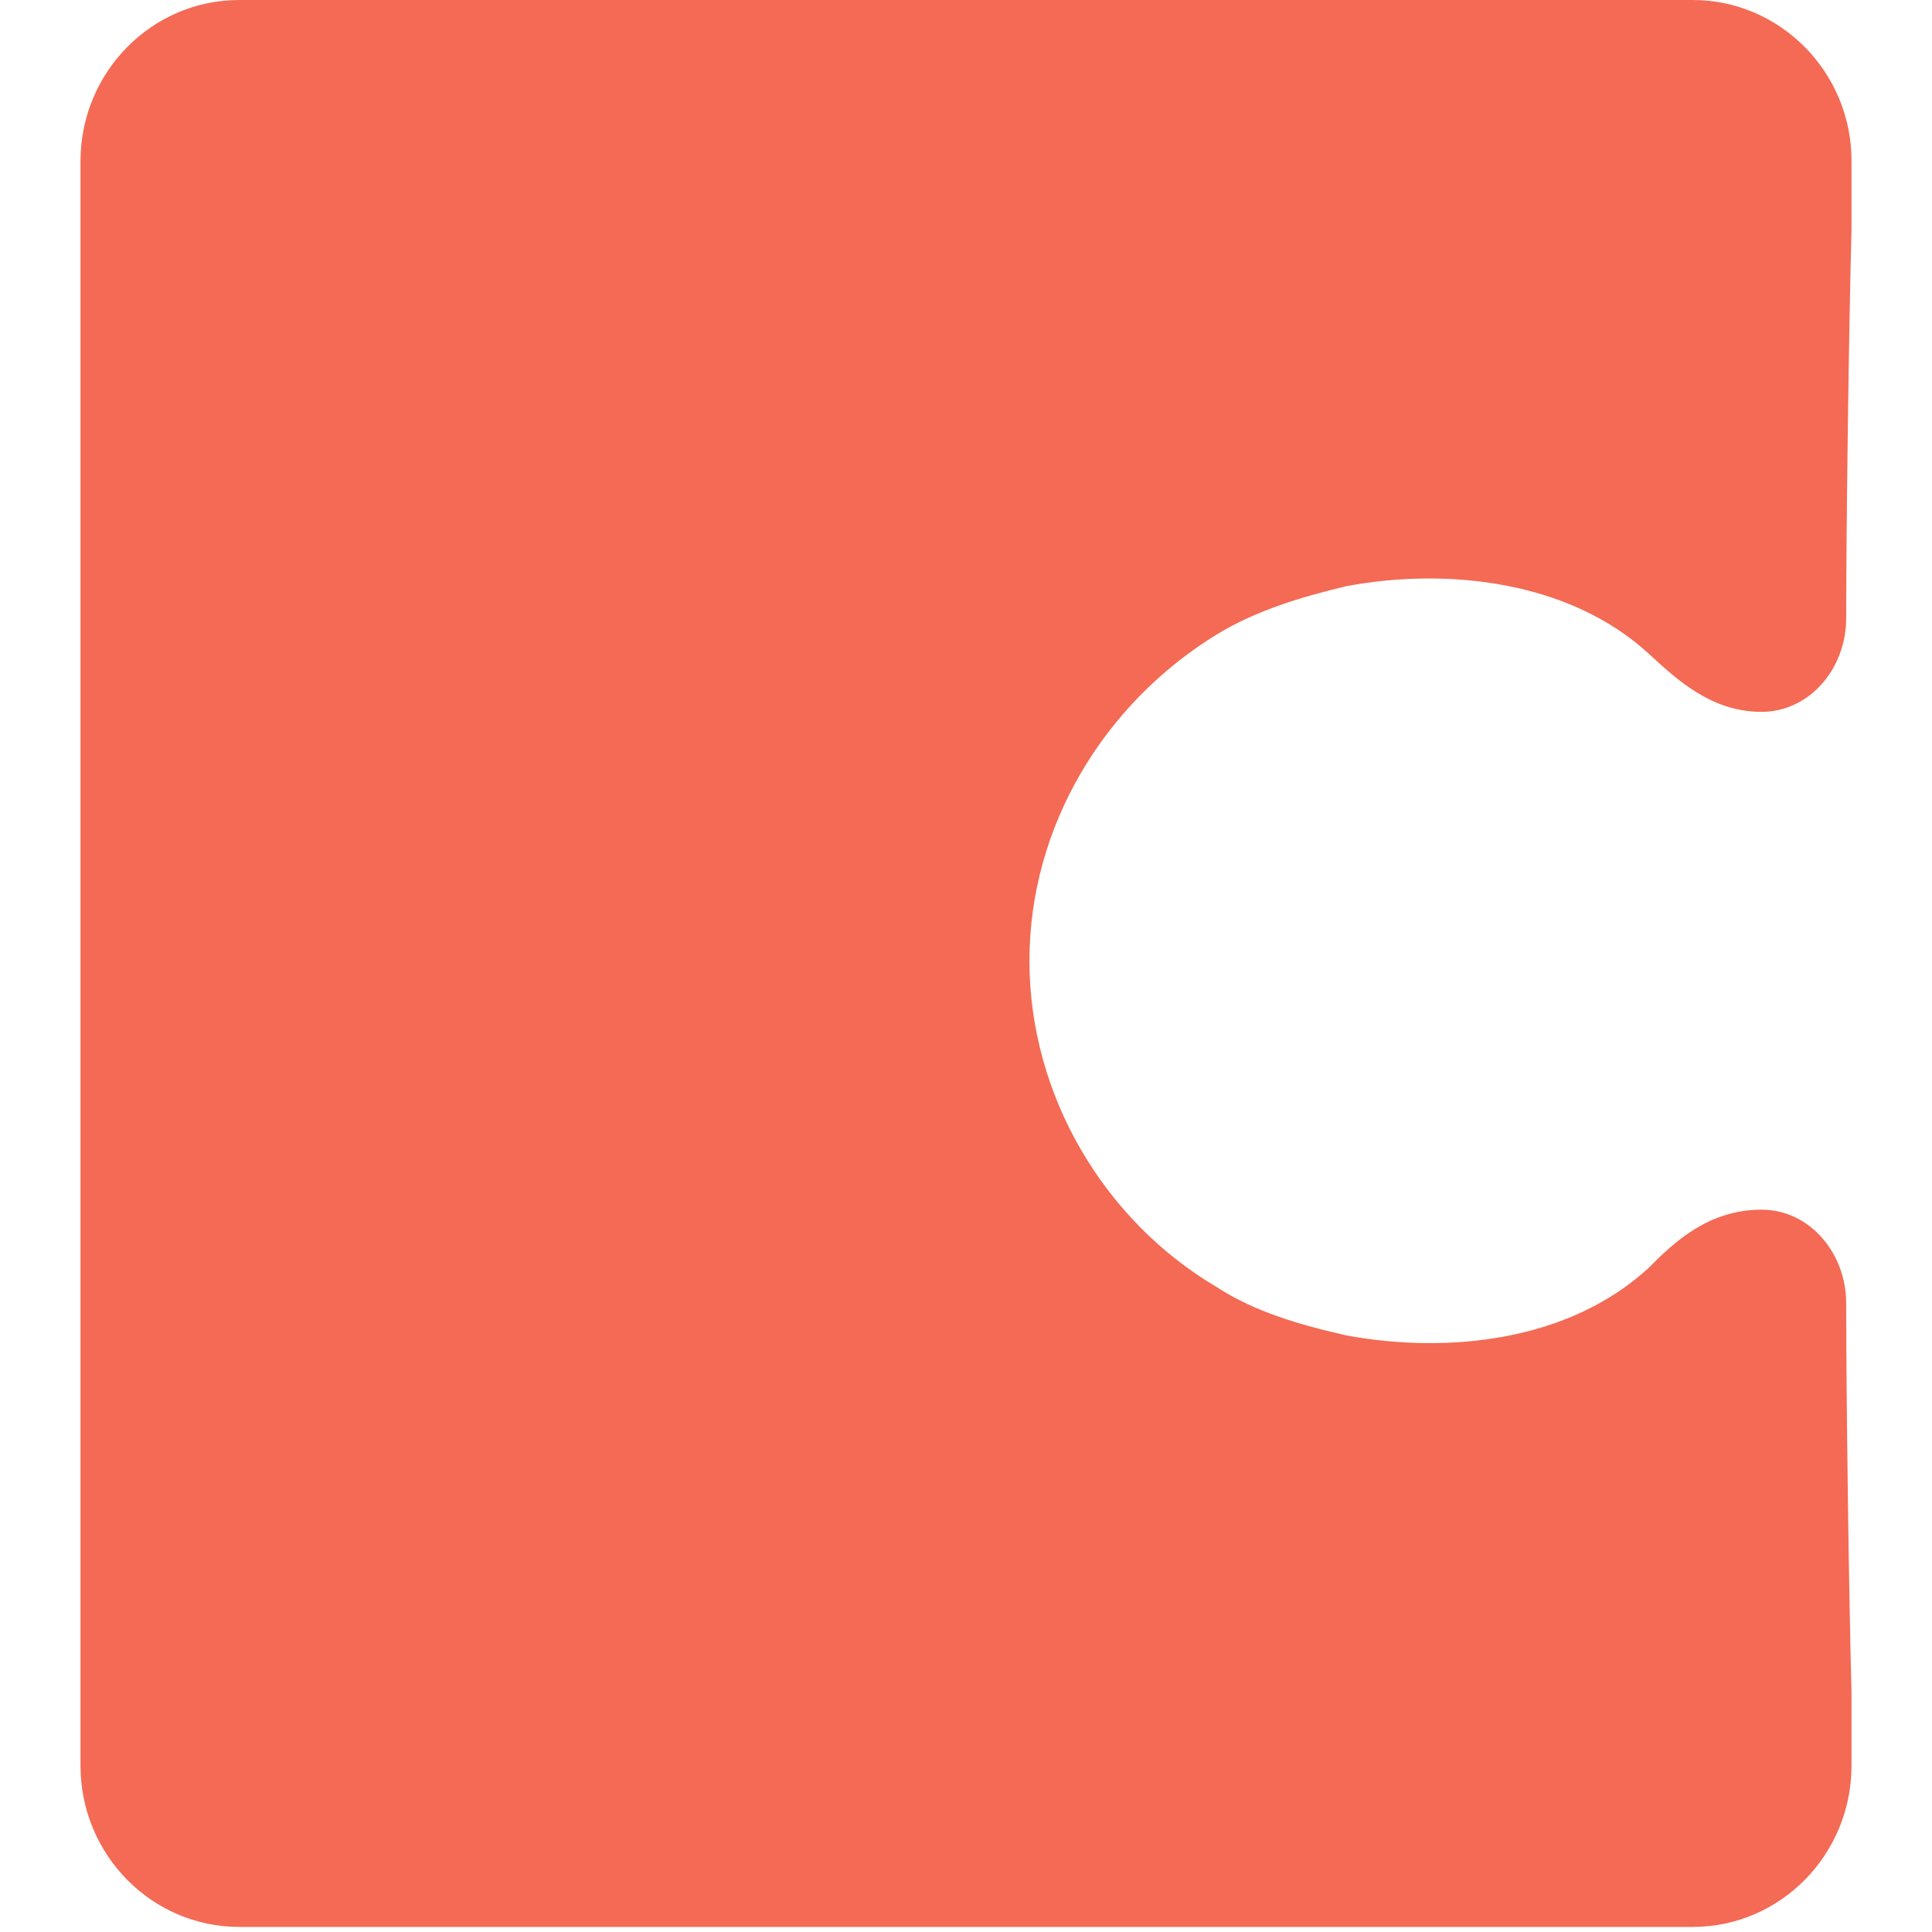 <svg xmlns="http://www.w3.org/2000/svg" width="24" height="24" viewBox="0 0 24 24" fill="none">
  <path d="M21.029 0H2.969C1.885 0.002 1.005 0.893 1 1.994V21.942C1.005 23.044 1.885 23.935 2.97 23.937H21.03C22.115 23.935 22.995 23.044 23 21.942V21.012C22.967 19.814 22.934 17.321 22.934 16.191C22.934 15.559 22.474 15.027 21.883 15.027C21.226 15.027 20.8 15.426 20.472 15.758C19.486 16.656 18.009 16.823 16.728 16.59C16.137 16.456 15.579 16.291 15.12 15.992C13.707 15.16 12.788 13.598 12.788 11.935C12.788 10.273 13.707 8.744 15.119 7.879C15.612 7.58 16.17 7.414 16.728 7.281C17.976 7.048 19.486 7.214 20.472 8.112C20.833 8.445 21.259 8.843 21.883 8.843C22.474 8.843 22.934 8.311 22.934 7.679C22.934 6.582 22.967 4.056 23 2.859V1.994C23 0.898 22.113 0 21.03 0H21.029Z" fill="#F46A54"/>
</svg>
